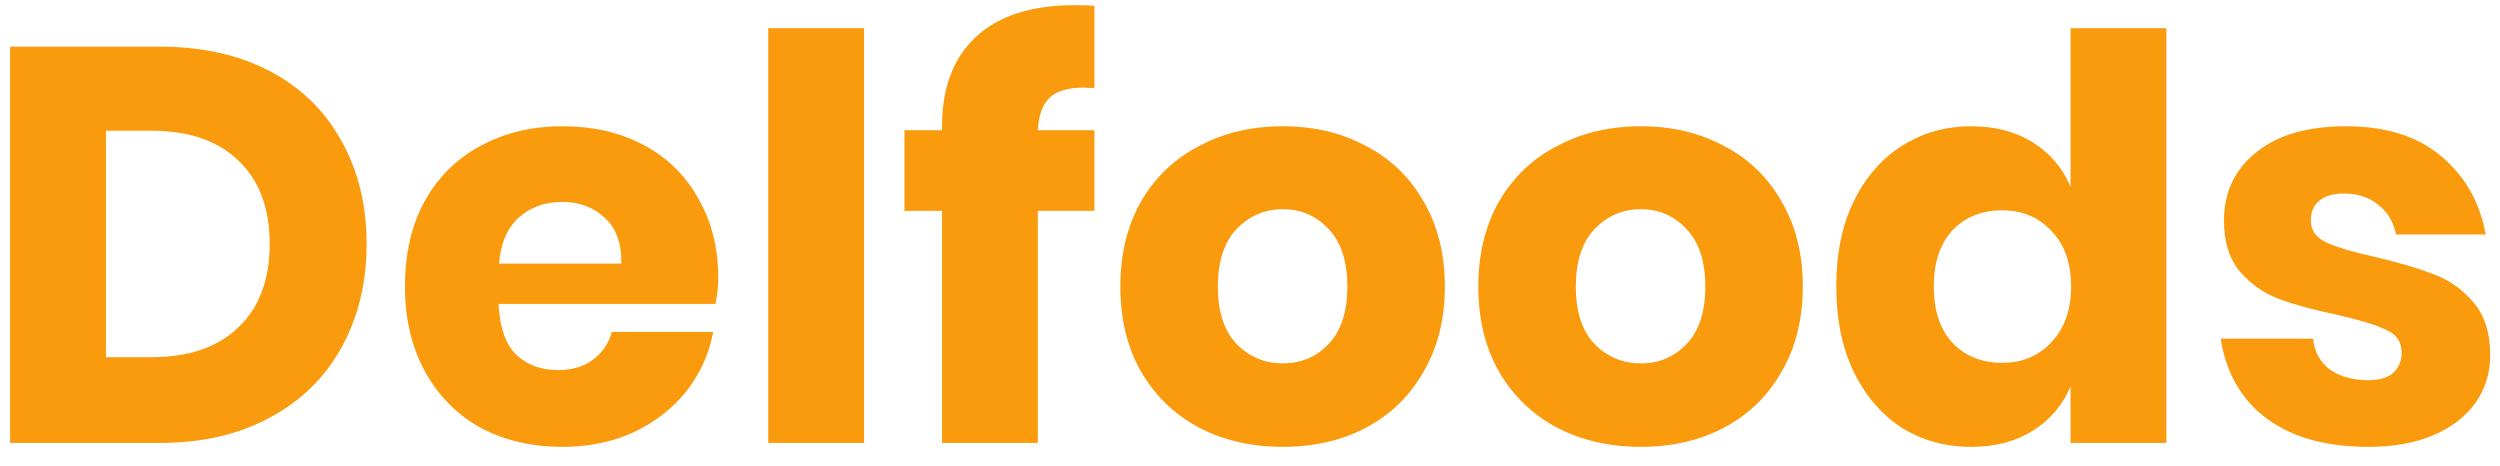 <svg width="102" height="19" viewBox="0 0 102 19" fill="none" xmlns="http://www.w3.org/2000/svg">
<path d="M14.958 9.954C14.958 11.539 14.615 12.949 13.929 14.184C13.258 15.404 12.282 16.357 11.002 17.043C9.736 17.729 8.242 18.072 6.519 18.072H0.414V1.904H6.519C8.257 1.904 9.759 2.24 11.024 2.91C12.29 3.581 13.258 4.526 13.929 5.746C14.615 6.966 14.958 8.368 14.958 9.954ZM6.176 14.573C7.701 14.573 8.882 14.169 9.721 13.361C10.575 12.553 11.002 11.417 11.002 9.954C11.002 8.49 10.575 7.354 9.721 6.546C8.882 5.738 7.701 5.334 6.176 5.334H4.324V14.573H6.176ZM29.305 11.349C29.305 11.669 29.267 12.019 29.191 12.4H20.341C20.387 13.361 20.63 14.055 21.073 14.482C21.515 14.893 22.079 15.099 22.765 15.099C23.344 15.099 23.824 14.954 24.205 14.665C24.587 14.375 24.838 14.001 24.96 13.544H29.099C28.931 14.443 28.566 15.251 28.002 15.968C27.437 16.669 26.721 17.226 25.852 17.637C24.983 18.034 24.015 18.232 22.948 18.232C21.698 18.232 20.585 17.973 19.609 17.454C18.648 16.921 17.894 16.159 17.345 15.168C16.796 14.177 16.522 13.018 16.522 11.692C16.522 10.35 16.789 9.191 17.322 8.216C17.871 7.225 18.633 6.47 19.609 5.952C20.585 5.418 21.698 5.151 22.948 5.151C24.213 5.151 25.326 5.411 26.286 5.929C27.247 6.447 27.986 7.179 28.505 8.124C29.038 9.054 29.305 10.129 29.305 11.349ZM25.349 10.754C25.364 9.916 25.135 9.29 24.663 8.879C24.205 8.452 23.634 8.239 22.948 8.239C22.231 8.239 21.637 8.452 21.164 8.879C20.691 9.306 20.425 9.931 20.364 10.754H25.349ZM35.254 1.15V18.072H31.343V1.15H35.254ZM44.219 3.574C43.579 3.574 43.114 3.711 42.825 3.985C42.535 4.26 42.375 4.702 42.344 5.311H44.654V8.604H42.344V18.072H38.434V8.604H36.902V5.311H38.434V5.174C38.434 3.589 38.891 2.369 39.806 1.515C40.736 0.646 42.078 0.212 43.831 0.212C44.197 0.212 44.471 0.22 44.654 0.235V3.596L44.219 3.574ZM52.341 5.151C53.607 5.151 54.735 5.418 55.726 5.952C56.732 6.47 57.517 7.225 58.081 8.216C58.66 9.207 58.95 10.365 58.95 11.692C58.95 13.018 58.66 14.177 58.081 15.168C57.517 16.159 56.732 16.921 55.726 17.454C54.735 17.973 53.607 18.232 52.341 18.232C51.076 18.232 49.94 17.973 48.934 17.454C47.928 16.921 47.135 16.159 46.556 15.168C45.992 14.177 45.71 13.018 45.71 11.692C45.71 10.365 45.992 9.207 46.556 8.216C47.135 7.225 47.928 6.47 48.934 5.952C49.94 5.418 51.076 5.151 52.341 5.151ZM52.341 8.536C51.594 8.536 50.962 8.81 50.443 9.359C49.94 9.893 49.689 10.67 49.689 11.692C49.689 12.713 49.94 13.491 50.443 14.024C50.962 14.558 51.594 14.825 52.341 14.825C53.088 14.825 53.713 14.558 54.217 14.024C54.72 13.491 54.971 12.713 54.971 11.692C54.971 10.67 54.72 9.893 54.217 9.359C53.713 8.81 53.088 8.536 52.341 8.536ZM66.947 5.151C68.212 5.151 69.34 5.418 70.331 5.952C71.337 6.47 72.122 7.225 72.686 8.216C73.266 9.207 73.555 10.365 73.555 11.692C73.555 13.018 73.266 14.177 72.686 15.168C72.122 16.159 71.337 16.921 70.331 17.454C69.34 17.973 68.212 18.232 66.947 18.232C65.681 18.232 64.545 17.973 63.539 17.454C62.533 16.921 61.74 16.159 61.161 15.168C60.597 14.177 60.315 13.018 60.315 11.692C60.315 10.365 60.597 9.207 61.161 8.216C61.74 7.225 62.533 6.47 63.539 5.952C64.545 5.418 65.681 5.151 66.947 5.151ZM66.947 8.536C66.199 8.536 65.567 8.81 65.048 9.359C64.545 9.893 64.294 10.67 64.294 11.692C64.294 12.713 64.545 13.491 65.048 14.024C65.567 14.558 66.199 14.825 66.947 14.825C67.694 14.825 68.319 14.558 68.822 14.024C69.325 13.491 69.576 12.713 69.576 11.692C69.576 10.67 69.325 9.893 68.822 9.359C68.319 8.81 67.694 8.536 66.947 8.536ZM80.431 5.151C81.407 5.151 82.245 5.372 82.947 5.815C83.648 6.257 84.159 6.859 84.479 7.621V1.15H88.389V18.072H84.479V15.762C84.159 16.524 83.648 17.127 82.947 17.569C82.245 18.011 81.407 18.232 80.431 18.232C79.379 18.232 78.434 17.973 77.595 17.454C76.772 16.921 76.117 16.159 75.629 15.168C75.156 14.177 74.92 13.018 74.92 11.692C74.92 10.35 75.156 9.191 75.629 8.216C76.117 7.225 76.772 6.47 77.595 5.952C78.434 5.418 79.379 5.151 80.431 5.151ZM81.689 8.582C80.85 8.582 80.172 8.856 79.653 9.405C79.15 9.954 78.899 10.716 78.899 11.692C78.899 12.667 79.15 13.43 79.653 13.978C80.172 14.527 80.85 14.802 81.689 14.802C82.512 14.802 83.183 14.52 83.701 13.956C84.235 13.392 84.501 12.637 84.501 11.692C84.501 10.731 84.235 9.977 83.701 9.428C83.183 8.864 82.512 8.582 81.689 8.582ZM95.724 5.151C97.34 5.151 98.628 5.555 99.588 6.363C100.564 7.171 101.174 8.239 101.418 9.565H97.759C97.652 9.047 97.408 8.643 97.027 8.353C96.661 8.048 96.196 7.896 95.632 7.896C95.19 7.896 94.855 7.995 94.626 8.193C94.397 8.376 94.283 8.643 94.283 8.993C94.283 9.39 94.489 9.687 94.9 9.885C95.327 10.083 95.99 10.281 96.89 10.48C97.866 10.708 98.666 10.945 99.291 11.188C99.916 11.417 100.457 11.798 100.915 12.332C101.372 12.866 101.601 13.582 101.601 14.482C101.601 15.213 101.402 15.861 101.006 16.425C100.61 16.989 100.038 17.431 99.291 17.752C98.544 18.072 97.66 18.232 96.638 18.232C94.916 18.232 93.536 17.851 92.499 17.088C91.463 16.326 90.83 15.236 90.601 13.818H94.374C94.435 14.367 94.664 14.786 95.06 15.076C95.472 15.366 95.998 15.511 96.638 15.511C97.08 15.511 97.416 15.412 97.644 15.213C97.873 15 97.987 14.725 97.987 14.39C97.987 13.948 97.774 13.635 97.347 13.453C96.936 13.254 96.257 13.049 95.312 12.835C94.367 12.637 93.589 12.423 92.979 12.195C92.37 11.966 91.844 11.6 91.402 11.097C90.959 10.579 90.738 9.877 90.738 8.993C90.738 7.85 91.173 6.927 92.042 6.226C92.911 5.51 94.138 5.151 95.724 5.151Z" fill="#FA9B0D"/>
</svg>

